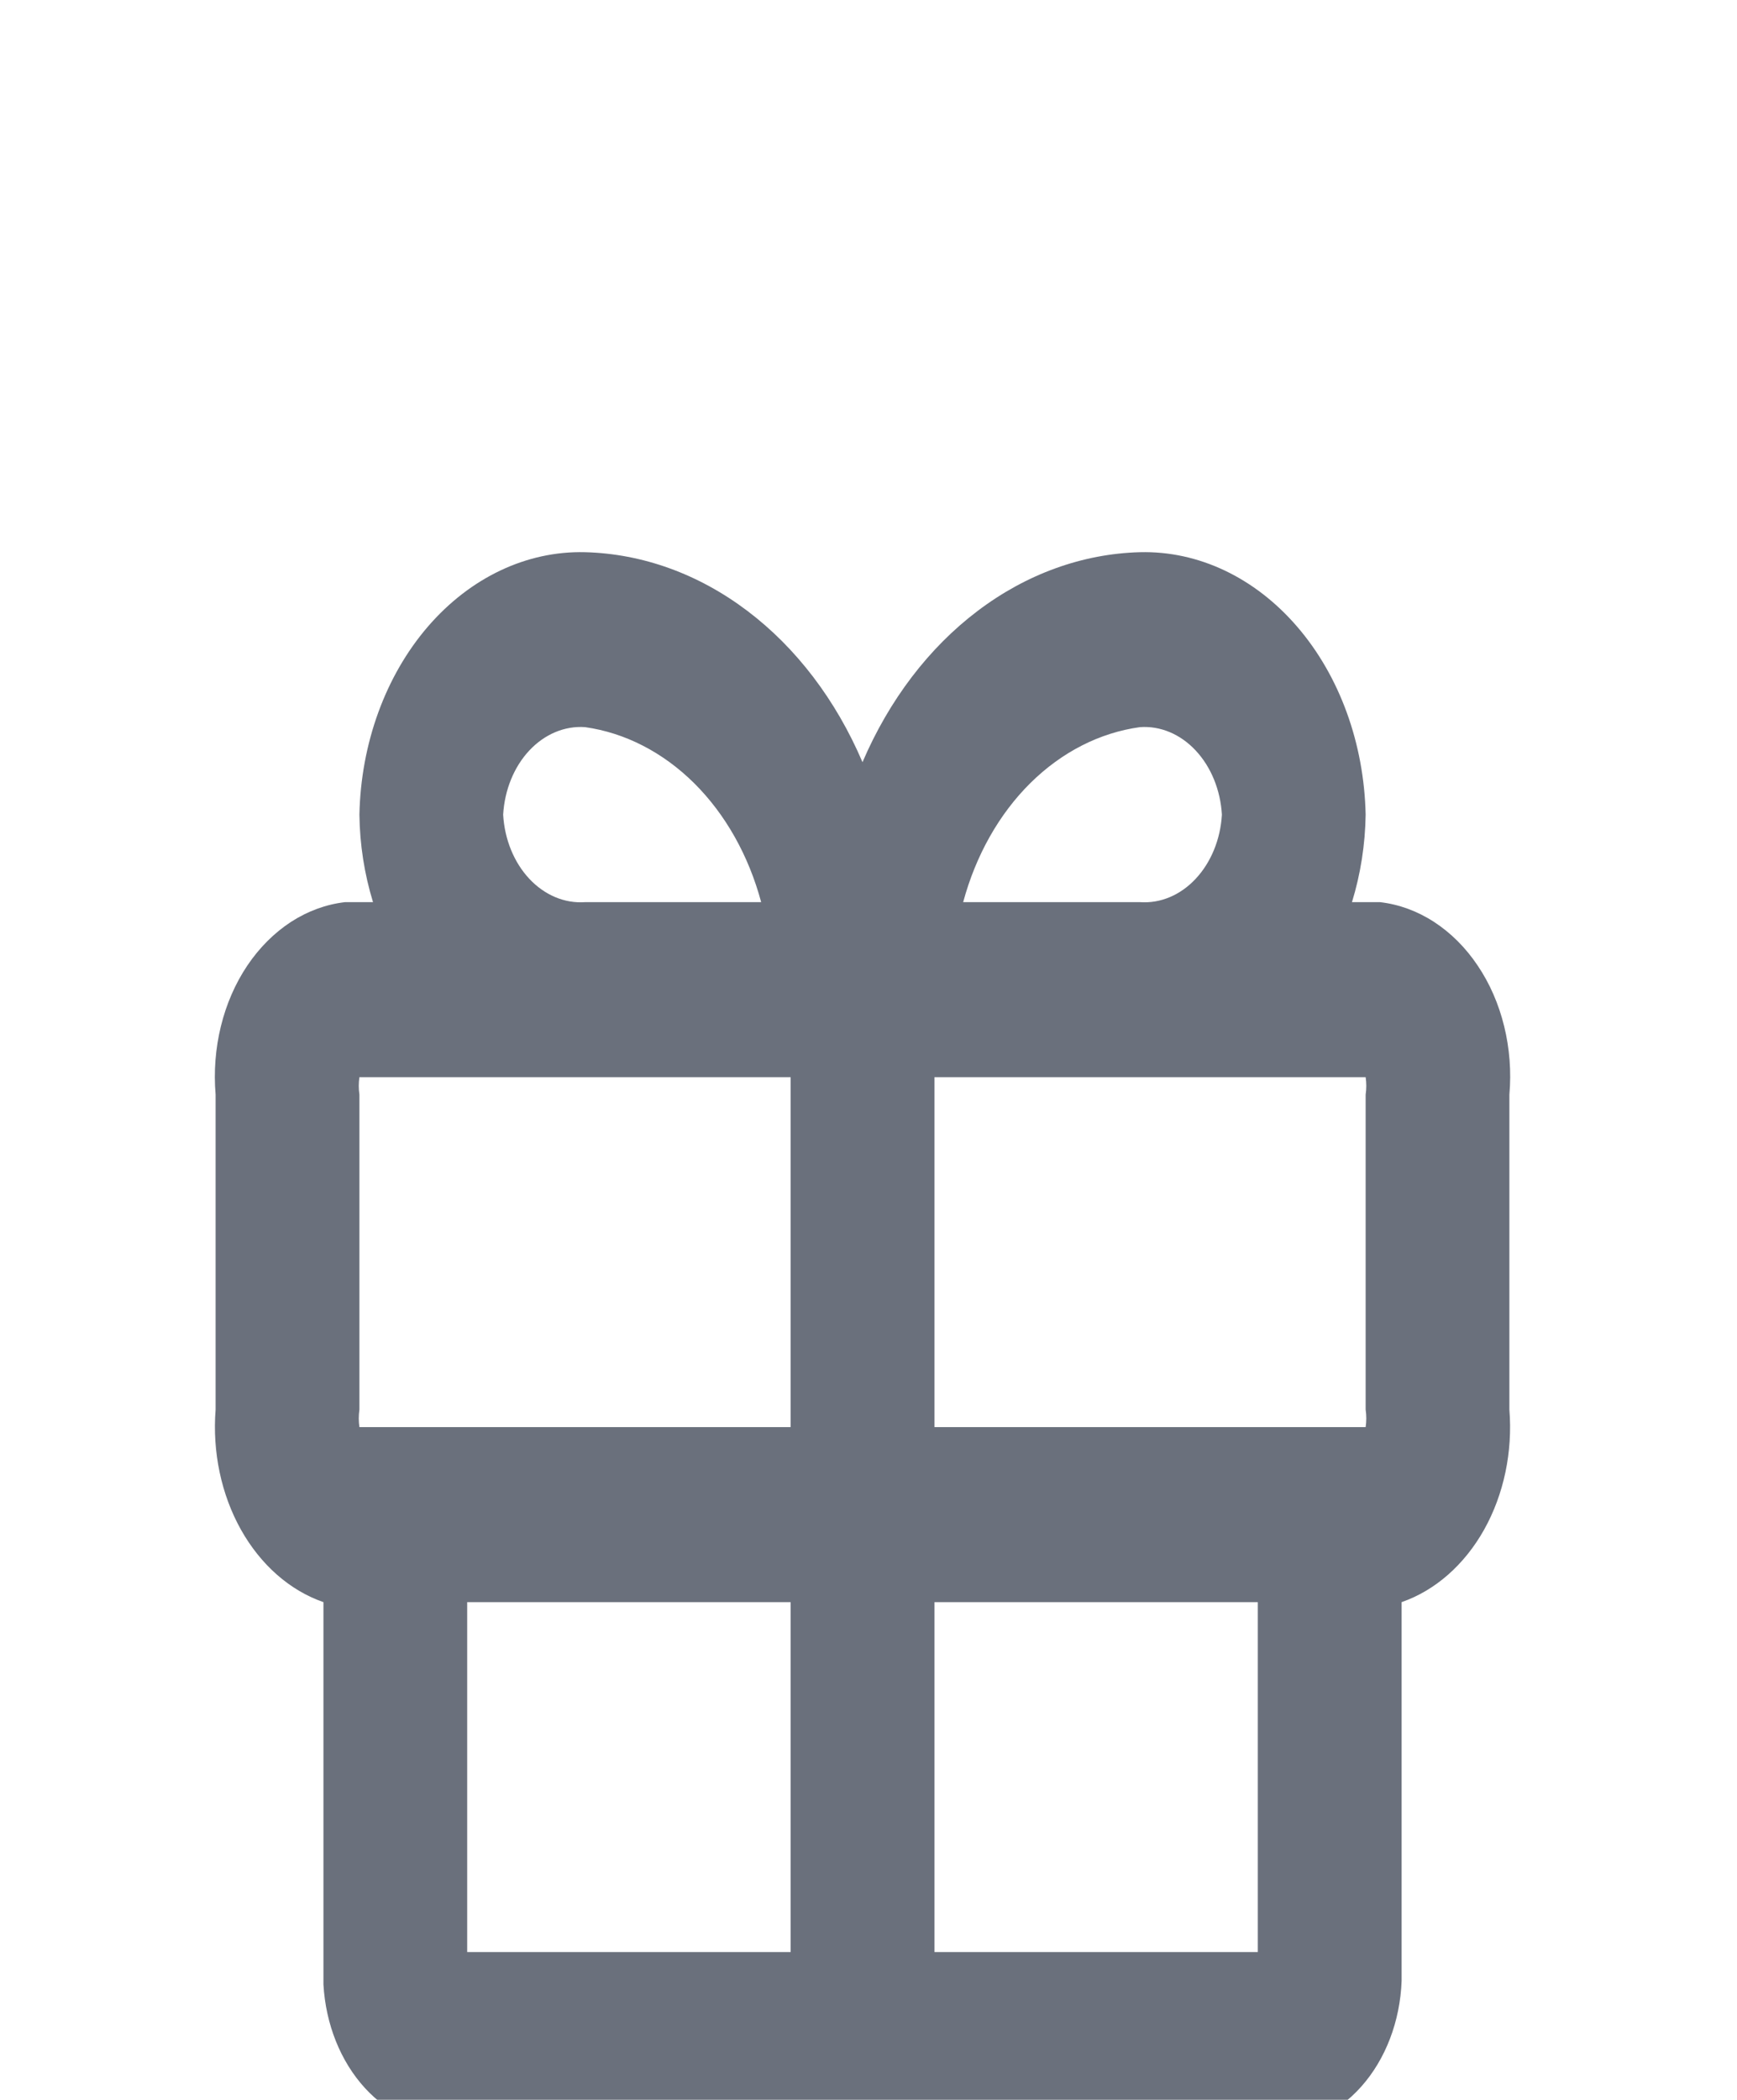 <svg width="24" height="29" viewBox="0 0 24 29" fill="none" xmlns="http://www.w3.org/2000/svg">
<g filter="url(#filter0_d_353_4874)">
<path d="M19.068 8.459H18.68C18.799 8.072 18.863 7.664 18.869 7.251C18.848 6.268 18.509 5.335 17.924 4.656C17.34 3.977 16.559 3.606 15.751 3.626C14.957 3.647 14.182 3.927 13.508 4.437C12.833 4.947 12.284 5.669 11.917 6.526C11.551 5.669 11.002 4.947 10.327 4.437C9.653 3.927 8.878 3.647 8.084 3.626C7.276 3.606 6.495 3.977 5.91 4.656C5.326 5.335 4.986 6.268 4.966 7.251C4.971 7.664 5.035 8.072 5.154 8.459H4.767C4.506 8.489 4.252 8.582 4.02 8.732C3.789 8.883 3.584 9.087 3.417 9.335C3.251 9.582 3.127 9.867 3.052 10.173C2.977 10.479 2.952 10.8 2.979 11.117V15.467C2.933 16.052 3.057 16.639 3.329 17.125C3.601 17.61 4.004 17.965 4.469 18.126V23.406C4.5 23.954 4.704 24.466 5.04 24.834C5.375 25.201 5.815 25.396 6.267 25.376H17.568C18.026 25.395 18.471 25.195 18.808 24.817C19.145 24.439 19.345 23.915 19.366 23.358V18.126C19.83 17.965 20.234 17.61 20.506 17.125C20.778 16.639 20.902 16.052 20.855 15.467V11.117C20.883 10.8 20.858 10.479 20.783 10.173C20.708 9.867 20.584 9.582 20.417 9.335C20.251 9.087 20.046 8.883 19.814 8.732C19.583 8.582 19.329 8.489 19.068 8.459ZM18.869 11.117V15.467C18.881 15.547 18.881 15.629 18.869 15.709H12.911V10.876H18.869C18.881 10.956 18.881 11.037 18.869 11.117ZM15.751 6.042C16.032 6.022 16.309 6.138 16.52 6.364C16.732 6.59 16.863 6.909 16.883 7.251C16.863 7.593 16.732 7.911 16.52 8.137C16.309 8.363 16.032 8.479 15.751 8.459H13.308C13.482 7.814 13.804 7.242 14.237 6.814C14.671 6.385 15.196 6.118 15.751 6.042ZM6.952 7.251C6.972 6.909 7.102 6.59 7.314 6.364C7.526 6.138 7.803 6.022 8.084 6.042C8.637 6.12 9.16 6.389 9.592 6.817C10.023 7.245 10.344 7.815 10.517 8.459H8.084C7.803 8.479 7.526 8.363 7.314 8.137C7.102 7.911 6.972 7.593 6.952 7.251ZM4.966 11.117C4.954 11.037 4.954 10.956 4.966 10.876H10.924V15.709H4.966C4.954 15.629 4.954 15.547 4.966 15.467V11.117ZM6.455 18.126H10.924V22.959H6.455V18.126ZM12.911 22.959V18.126H17.379V22.959H12.911Z" fill="#6A707C"/>
</g>
<defs>
<filter id="filter0_d_353_4874" x="-1.031" y="3.625" width="25.898" height="29.754" filterUnits="userSpaceOnUse" color-interpolation-filters="sRGB">
<feFlood flood-opacity="0" result="BackgroundImageFix"/>
<feColorMatrix in="SourceAlpha" type="matrix" values="0 0 0 0 0 0 0 0 0 0 0 0 0 0 0 0 0 0 127 0" result="hardAlpha"/>
<feOffset dy="4"/>
<feGaussianBlur stdDeviation="2"/>
<feComposite in2="hardAlpha" operator="out"/>
<feColorMatrix type="matrix" values="0 0 0 0 0 0 0 0 0 0 0 0 0 0 0 0 0 0 0.25 0"/>
<feBlend mode="normal" in2="BackgroundImageFix" result="effect1_dropShadow_353_4874"/>
<feBlend mode="normal" in="SourceGraphic" in2="effect1_dropShadow_353_4874" result="shape"/>
</filter>
</defs>
</svg>

